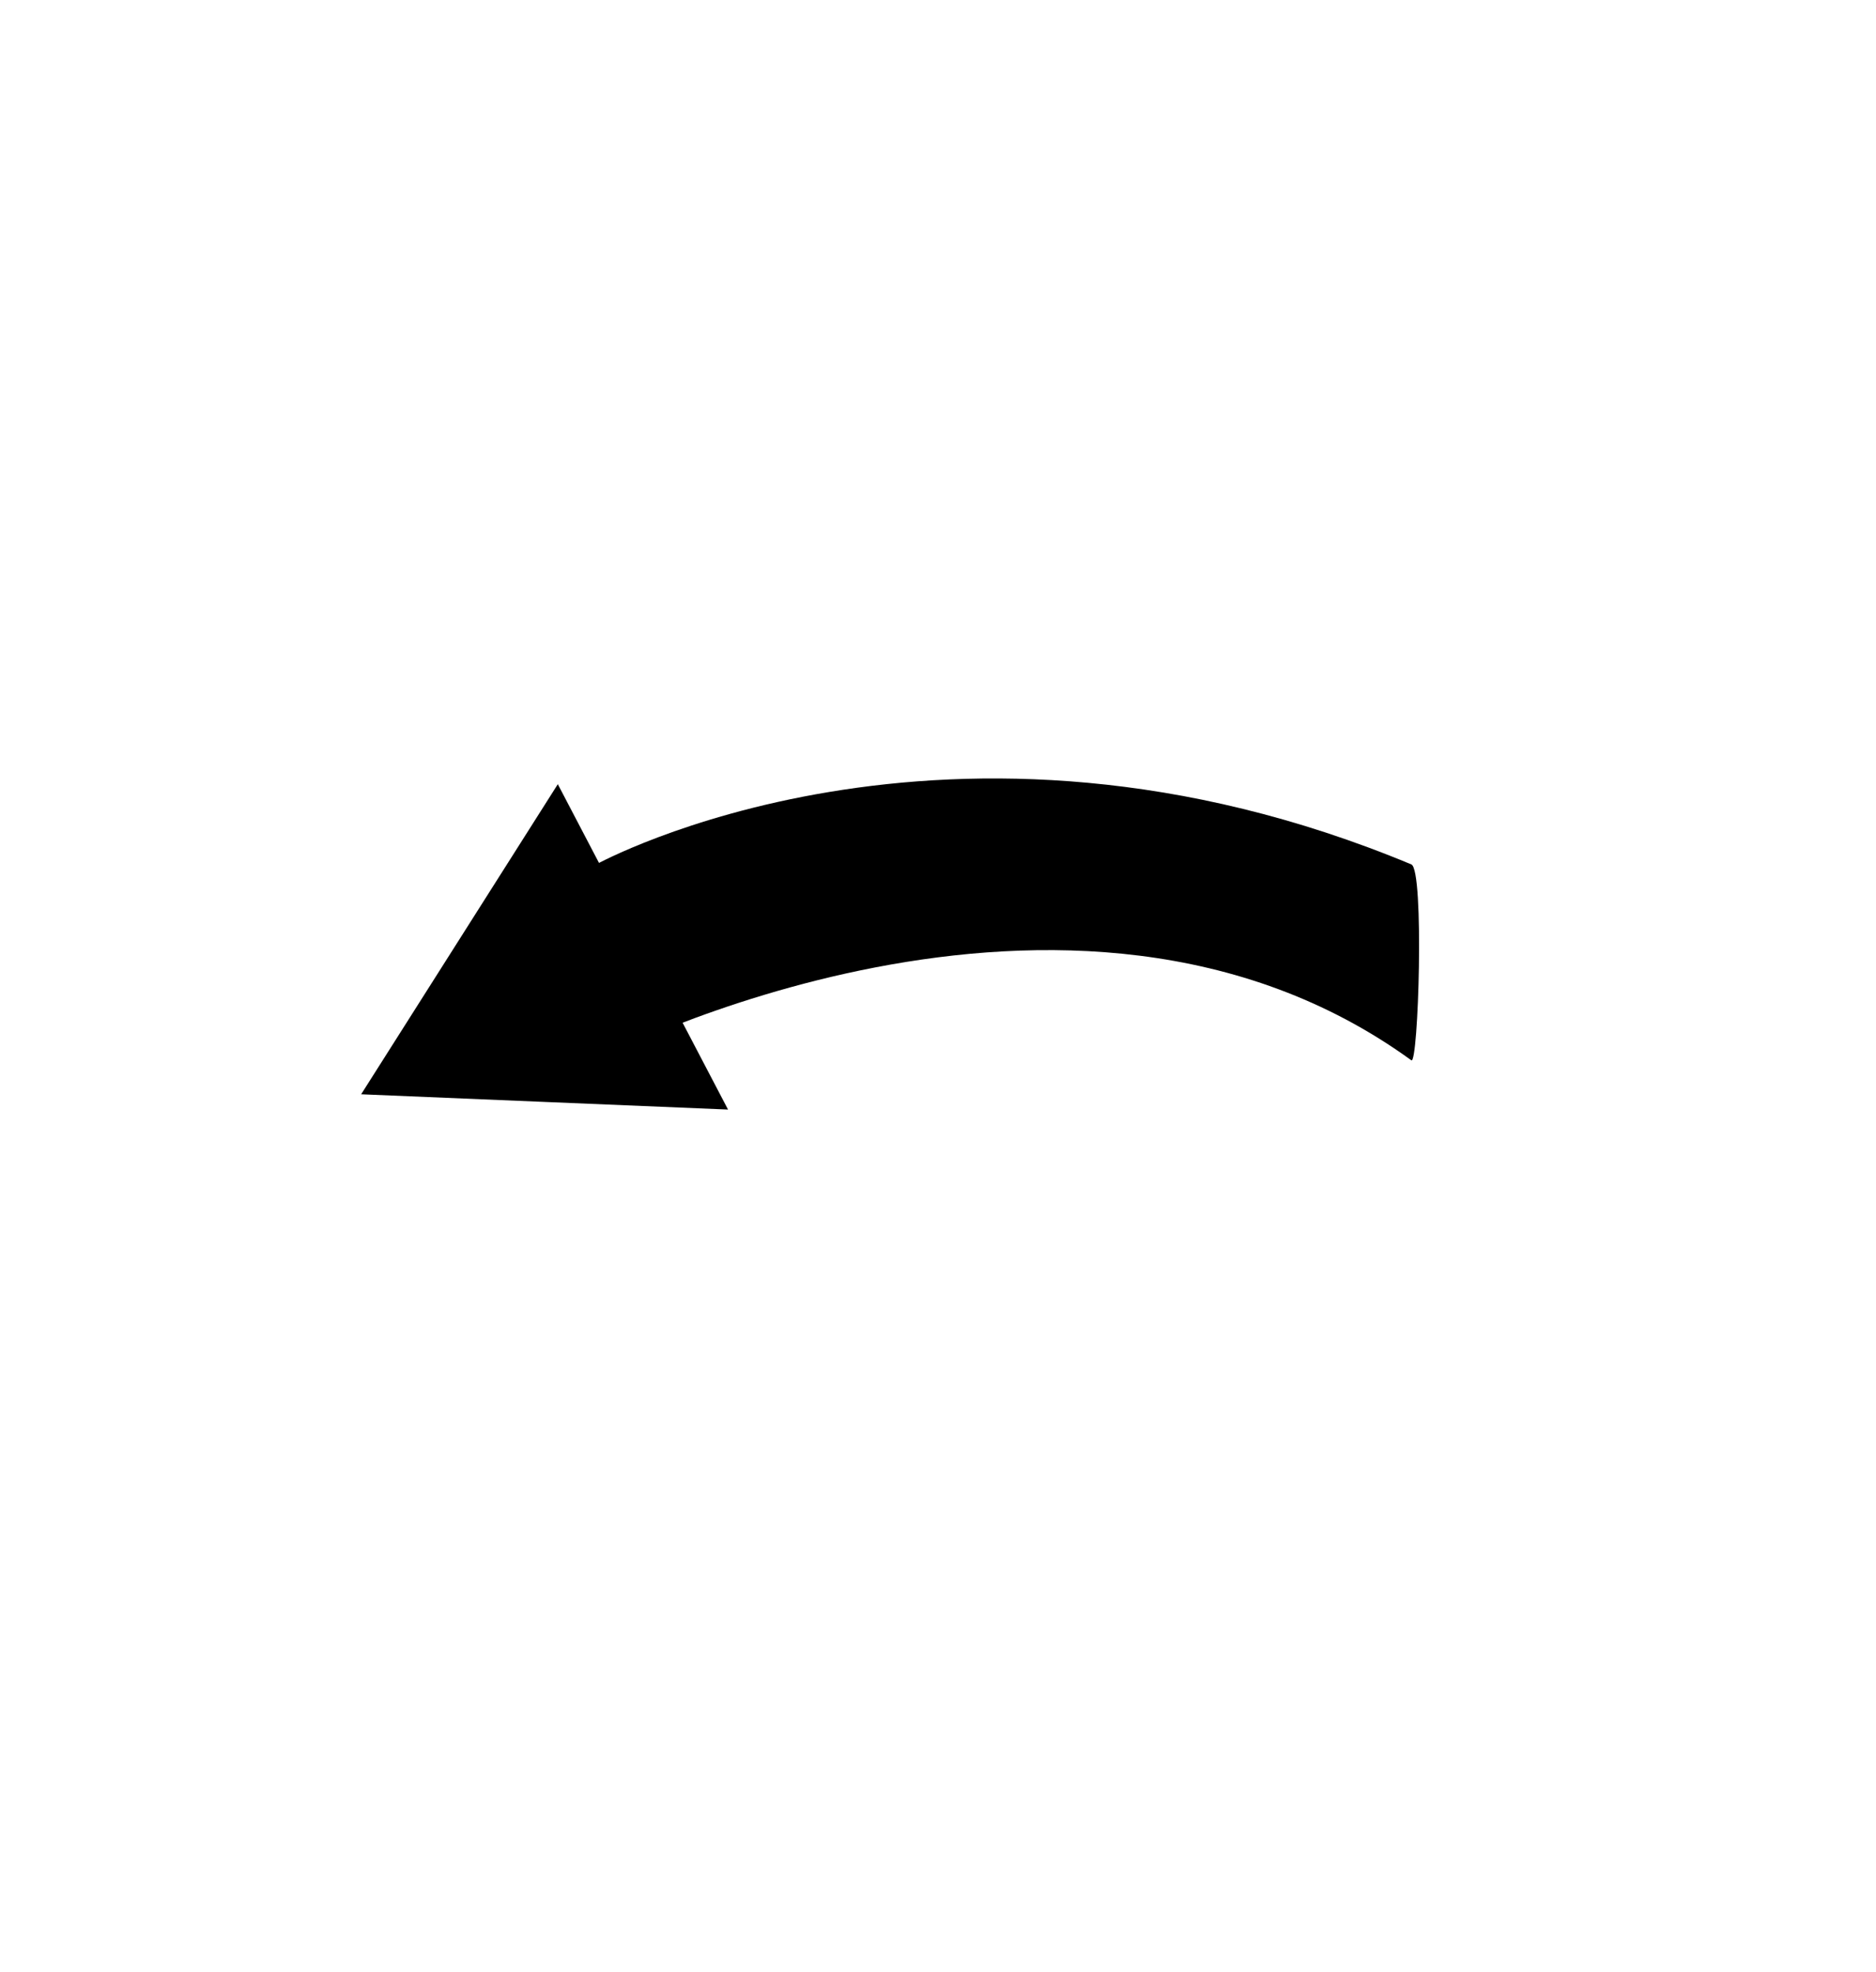 <?xml version="1.0" encoding="utf-8"?>
<!-- Generator: Adobe Illustrator 16.0.0, SVG Export Plug-In . SVG Version: 6.00 Build 0)  -->
<!DOCTYPE svg PUBLIC "-//W3C//DTD SVG 1.1//EN" "http://www.w3.org/Graphics/SVG/1.1/DTD/svg11.dtd">
<svg version="1.1" id="Calque_1" xmlns="http://www.w3.org/2000/svg" xmlns:xlink="http://www.w3.org/1999/xlink" x="0px" y="0px"
	 width="841.889px" height="885.088px" viewBox="0 0 841.889 885.088" enable-background="new 0 0 841.889 885.088"
	 xml:space="preserve">
<path d="M633.365,475.84c-153.353-111.247-365.822,0-365.822,0v-87.908c0,0,157.493-86.79,365.822,0
	C639.265,390.39,636.525,478.132,633.365,475.84z"/>
<polygon points="206.199,421.513 250.329,351.931 288.523,424.94 326.718,497.947 244.394,494.521 162.071,491.093 "/>
</svg>

